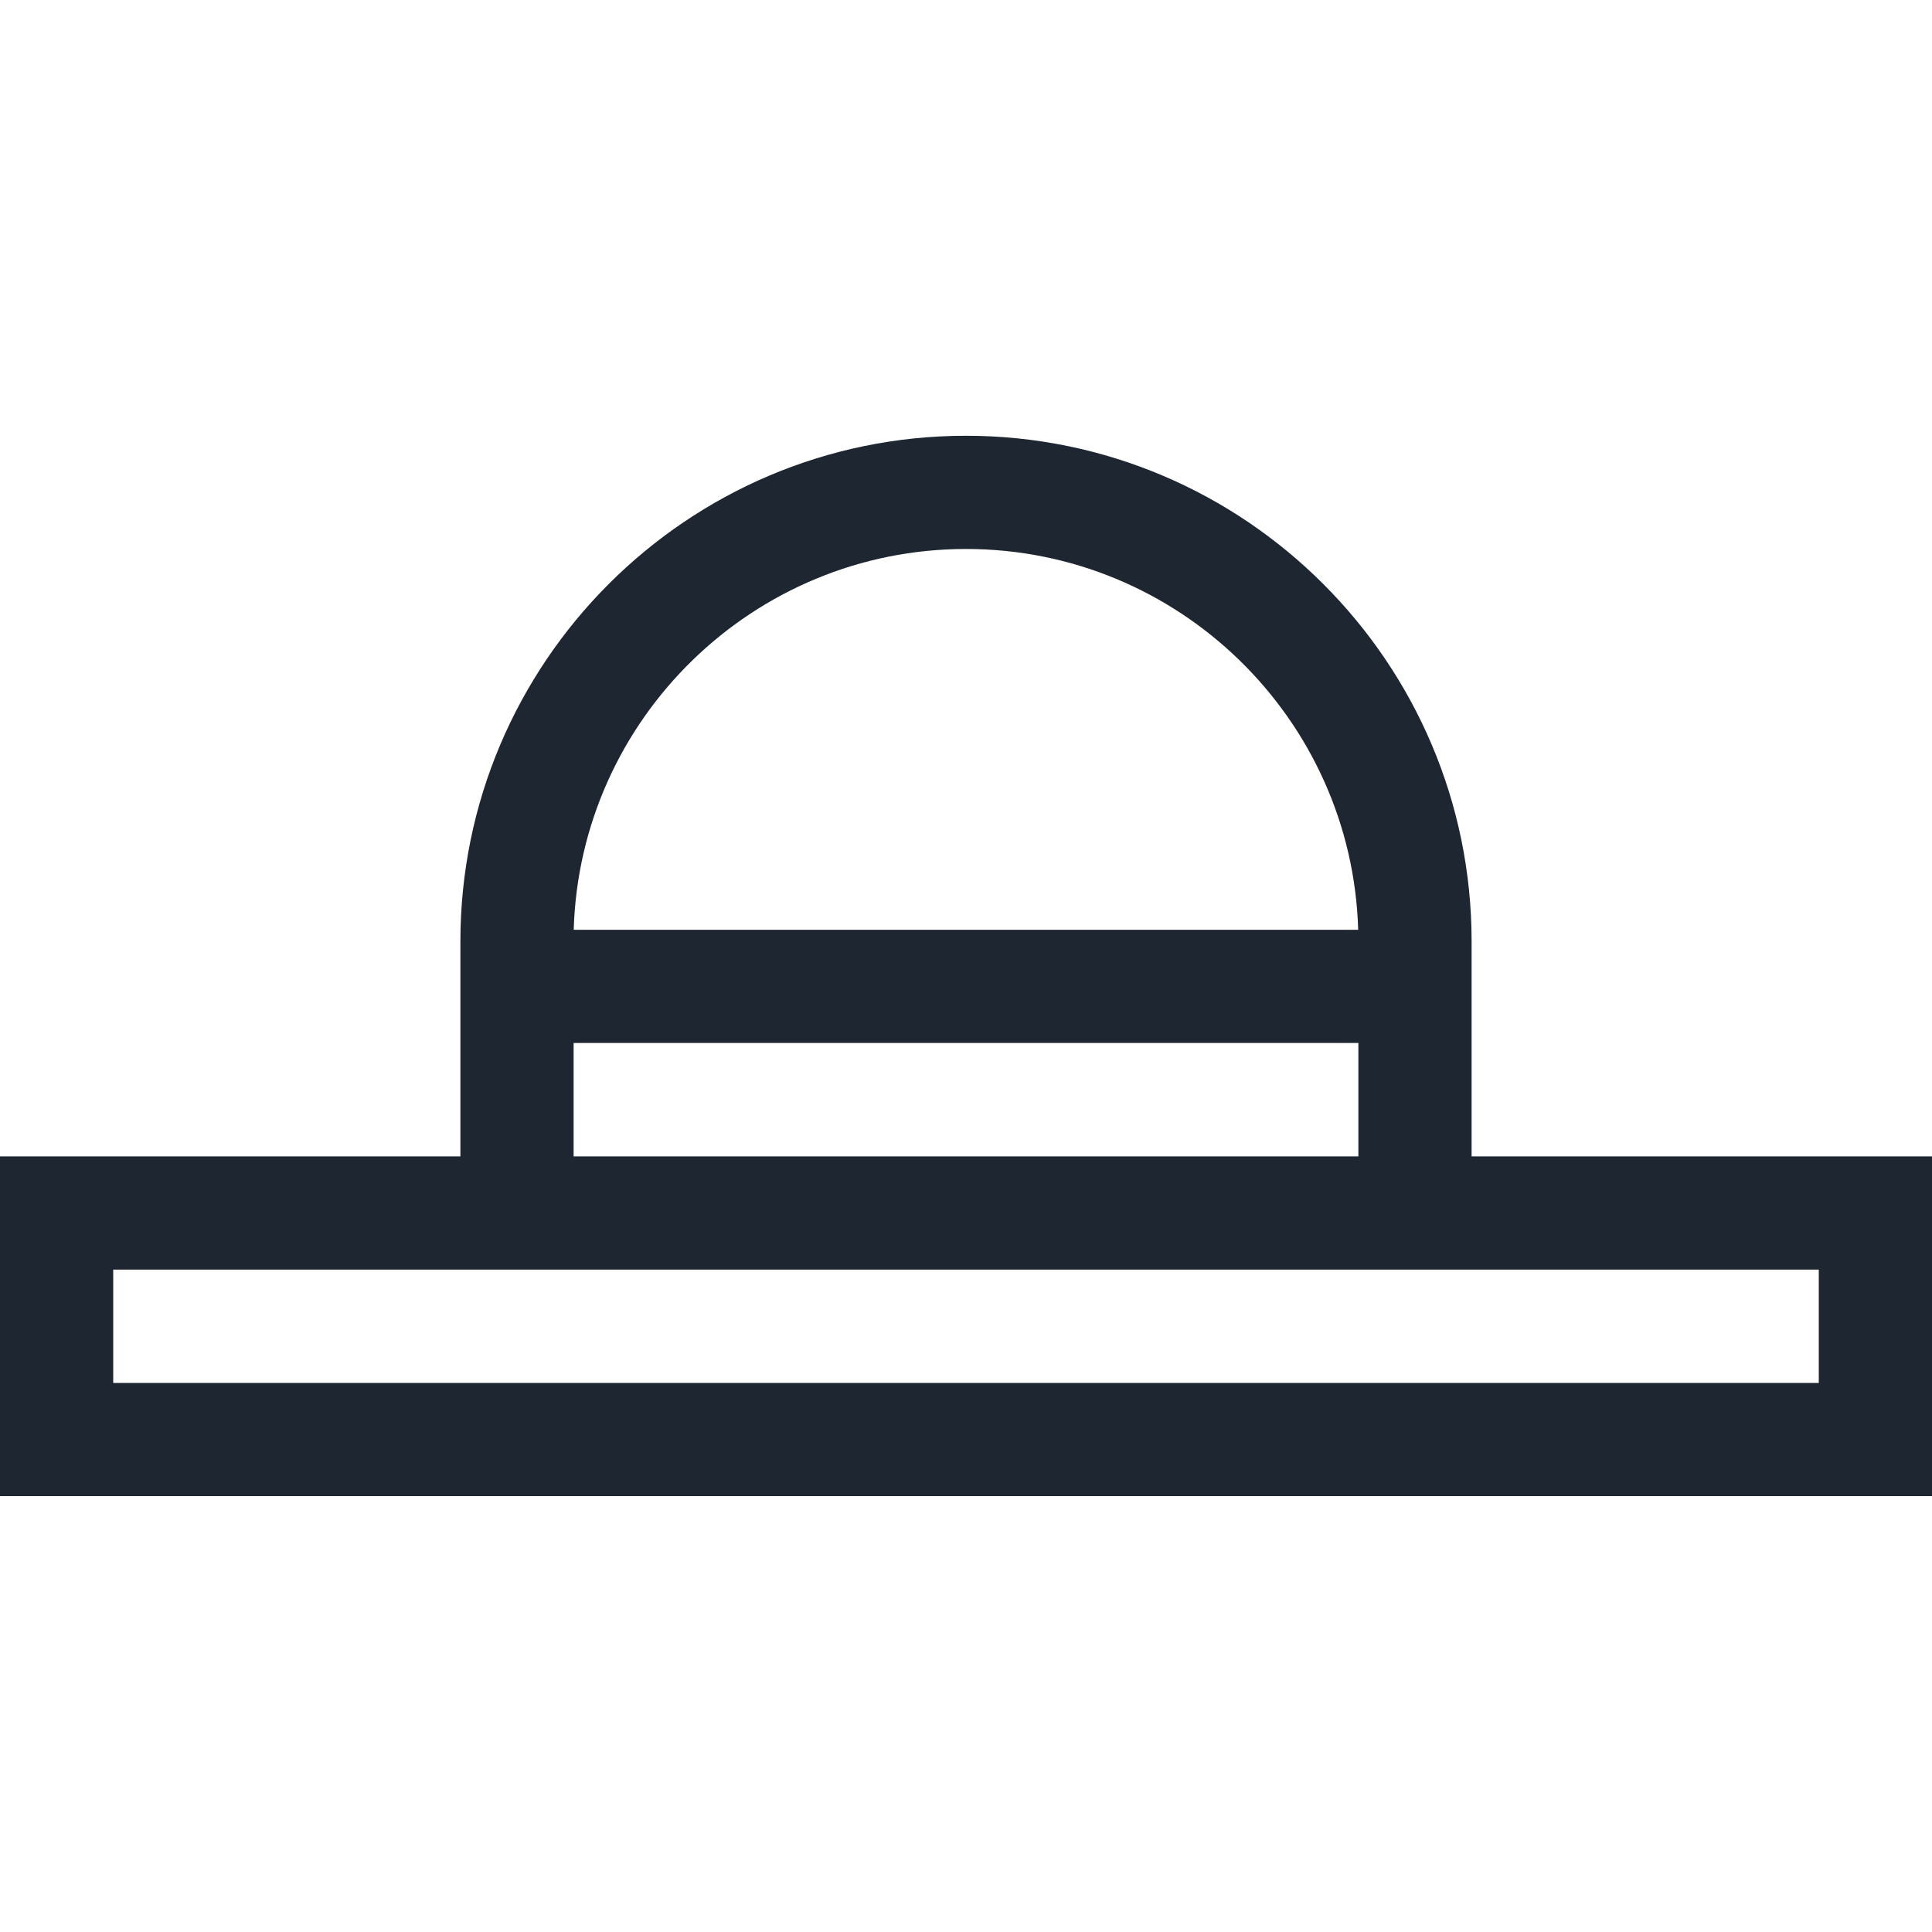 <svg width="20" height="20" viewBox="0 0 20 20" fill="none" xmlns="http://www.w3.org/2000/svg">
<path d="M4.766 11.971V9.746C4.766 6.86 7.114 4.511 10 4.511C12.886 4.511 15.234 6.86 15.234 9.746V11.971H20V15.488H0V11.971H4.766ZM10 5.683C7.8 5.683 6.003 7.441 5.939 9.625H14.06C13.996 7.441 12.2 5.683 10 5.683ZM14.062 10.797H5.938V11.971H14.062V10.797ZM1.172 14.316H18.828V13.143H1.172V14.316Z" fill="#1E2631"/>
</svg>
